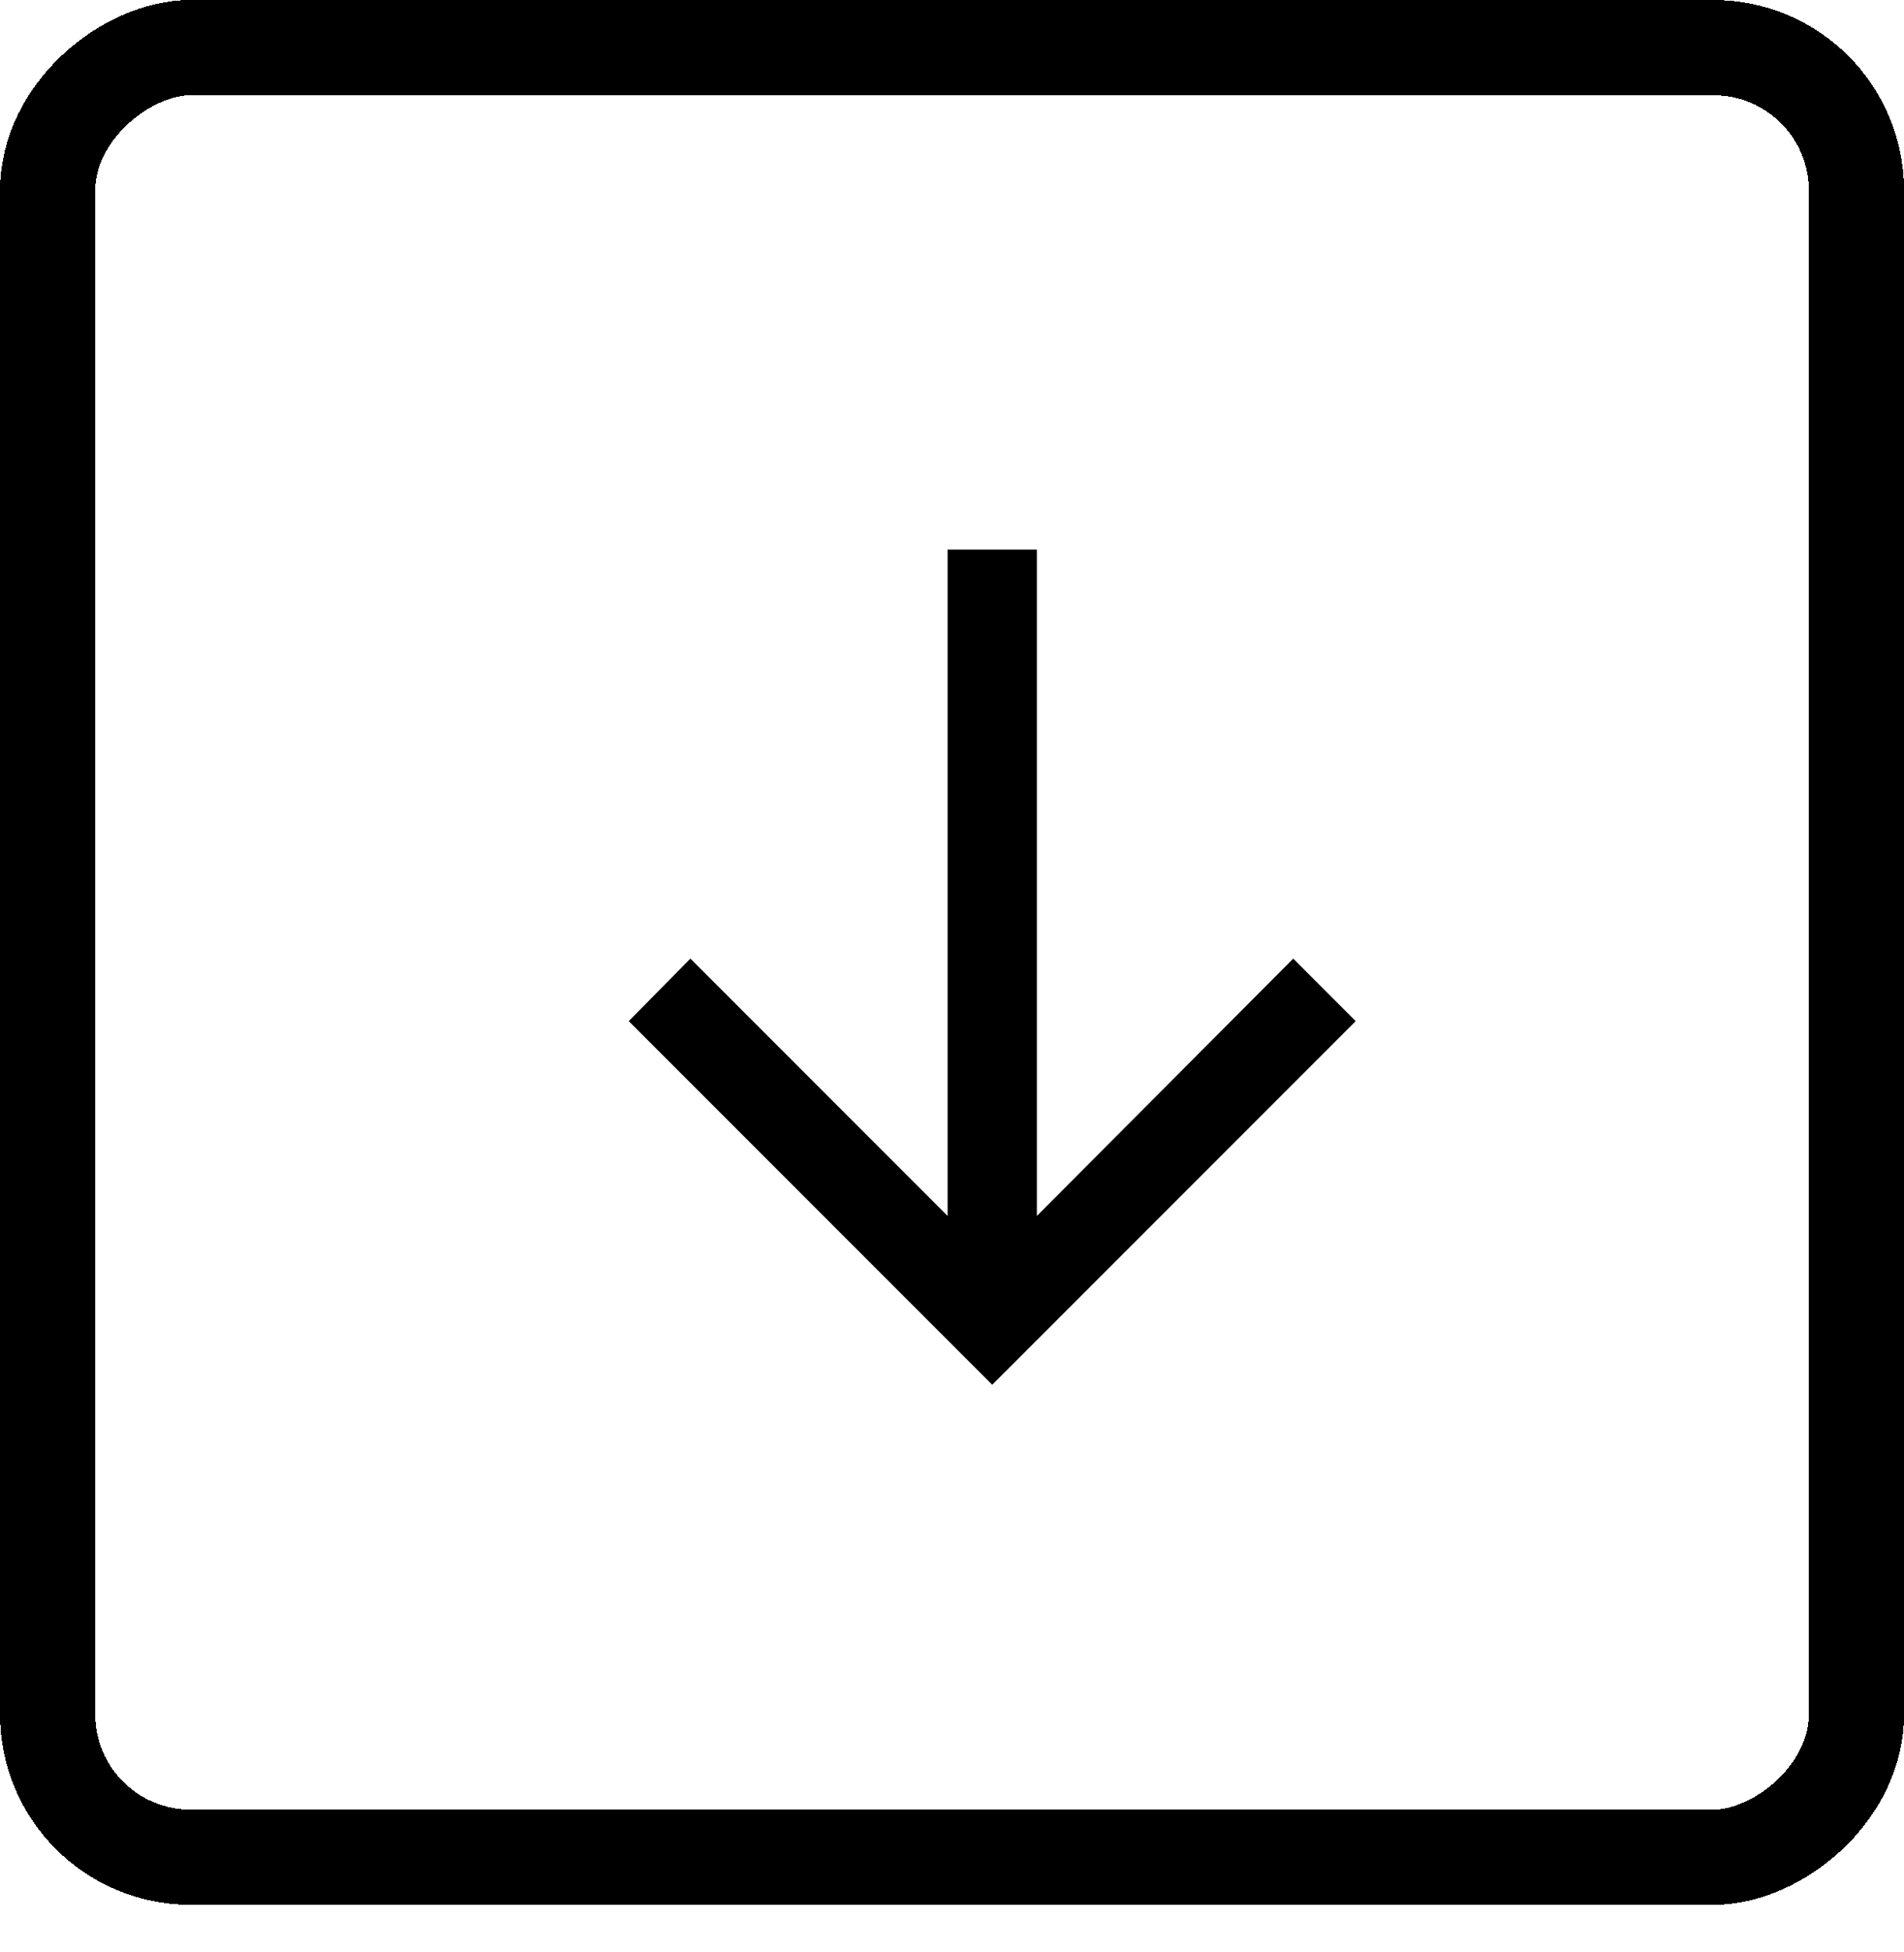 <svg width="40" height="41" viewBox="0 0 40 41" fill="none" xmlns="http://www.w3.org/2000/svg">
<g filter="url(#filter0_d_515_8651)">
<rect x="1.001" y="39.001" width="38" height="38" rx="3" transform="rotate(-90 1.001 39.001)" stroke="currentColor" stroke-width="2" shape-rendering="crispEdges"/>
</g>
<g filter="url(#filter1_d_515_8651)">
<path d="M28.481 21.444L20.845 29.08L13.209 21.444L14.504 20.131L19.908 25.535L19.908 11.541H21.783L21.783 25.535L27.169 20.131L28.481 21.444Z" fill="currentColor"/>
</g>
</svg>

